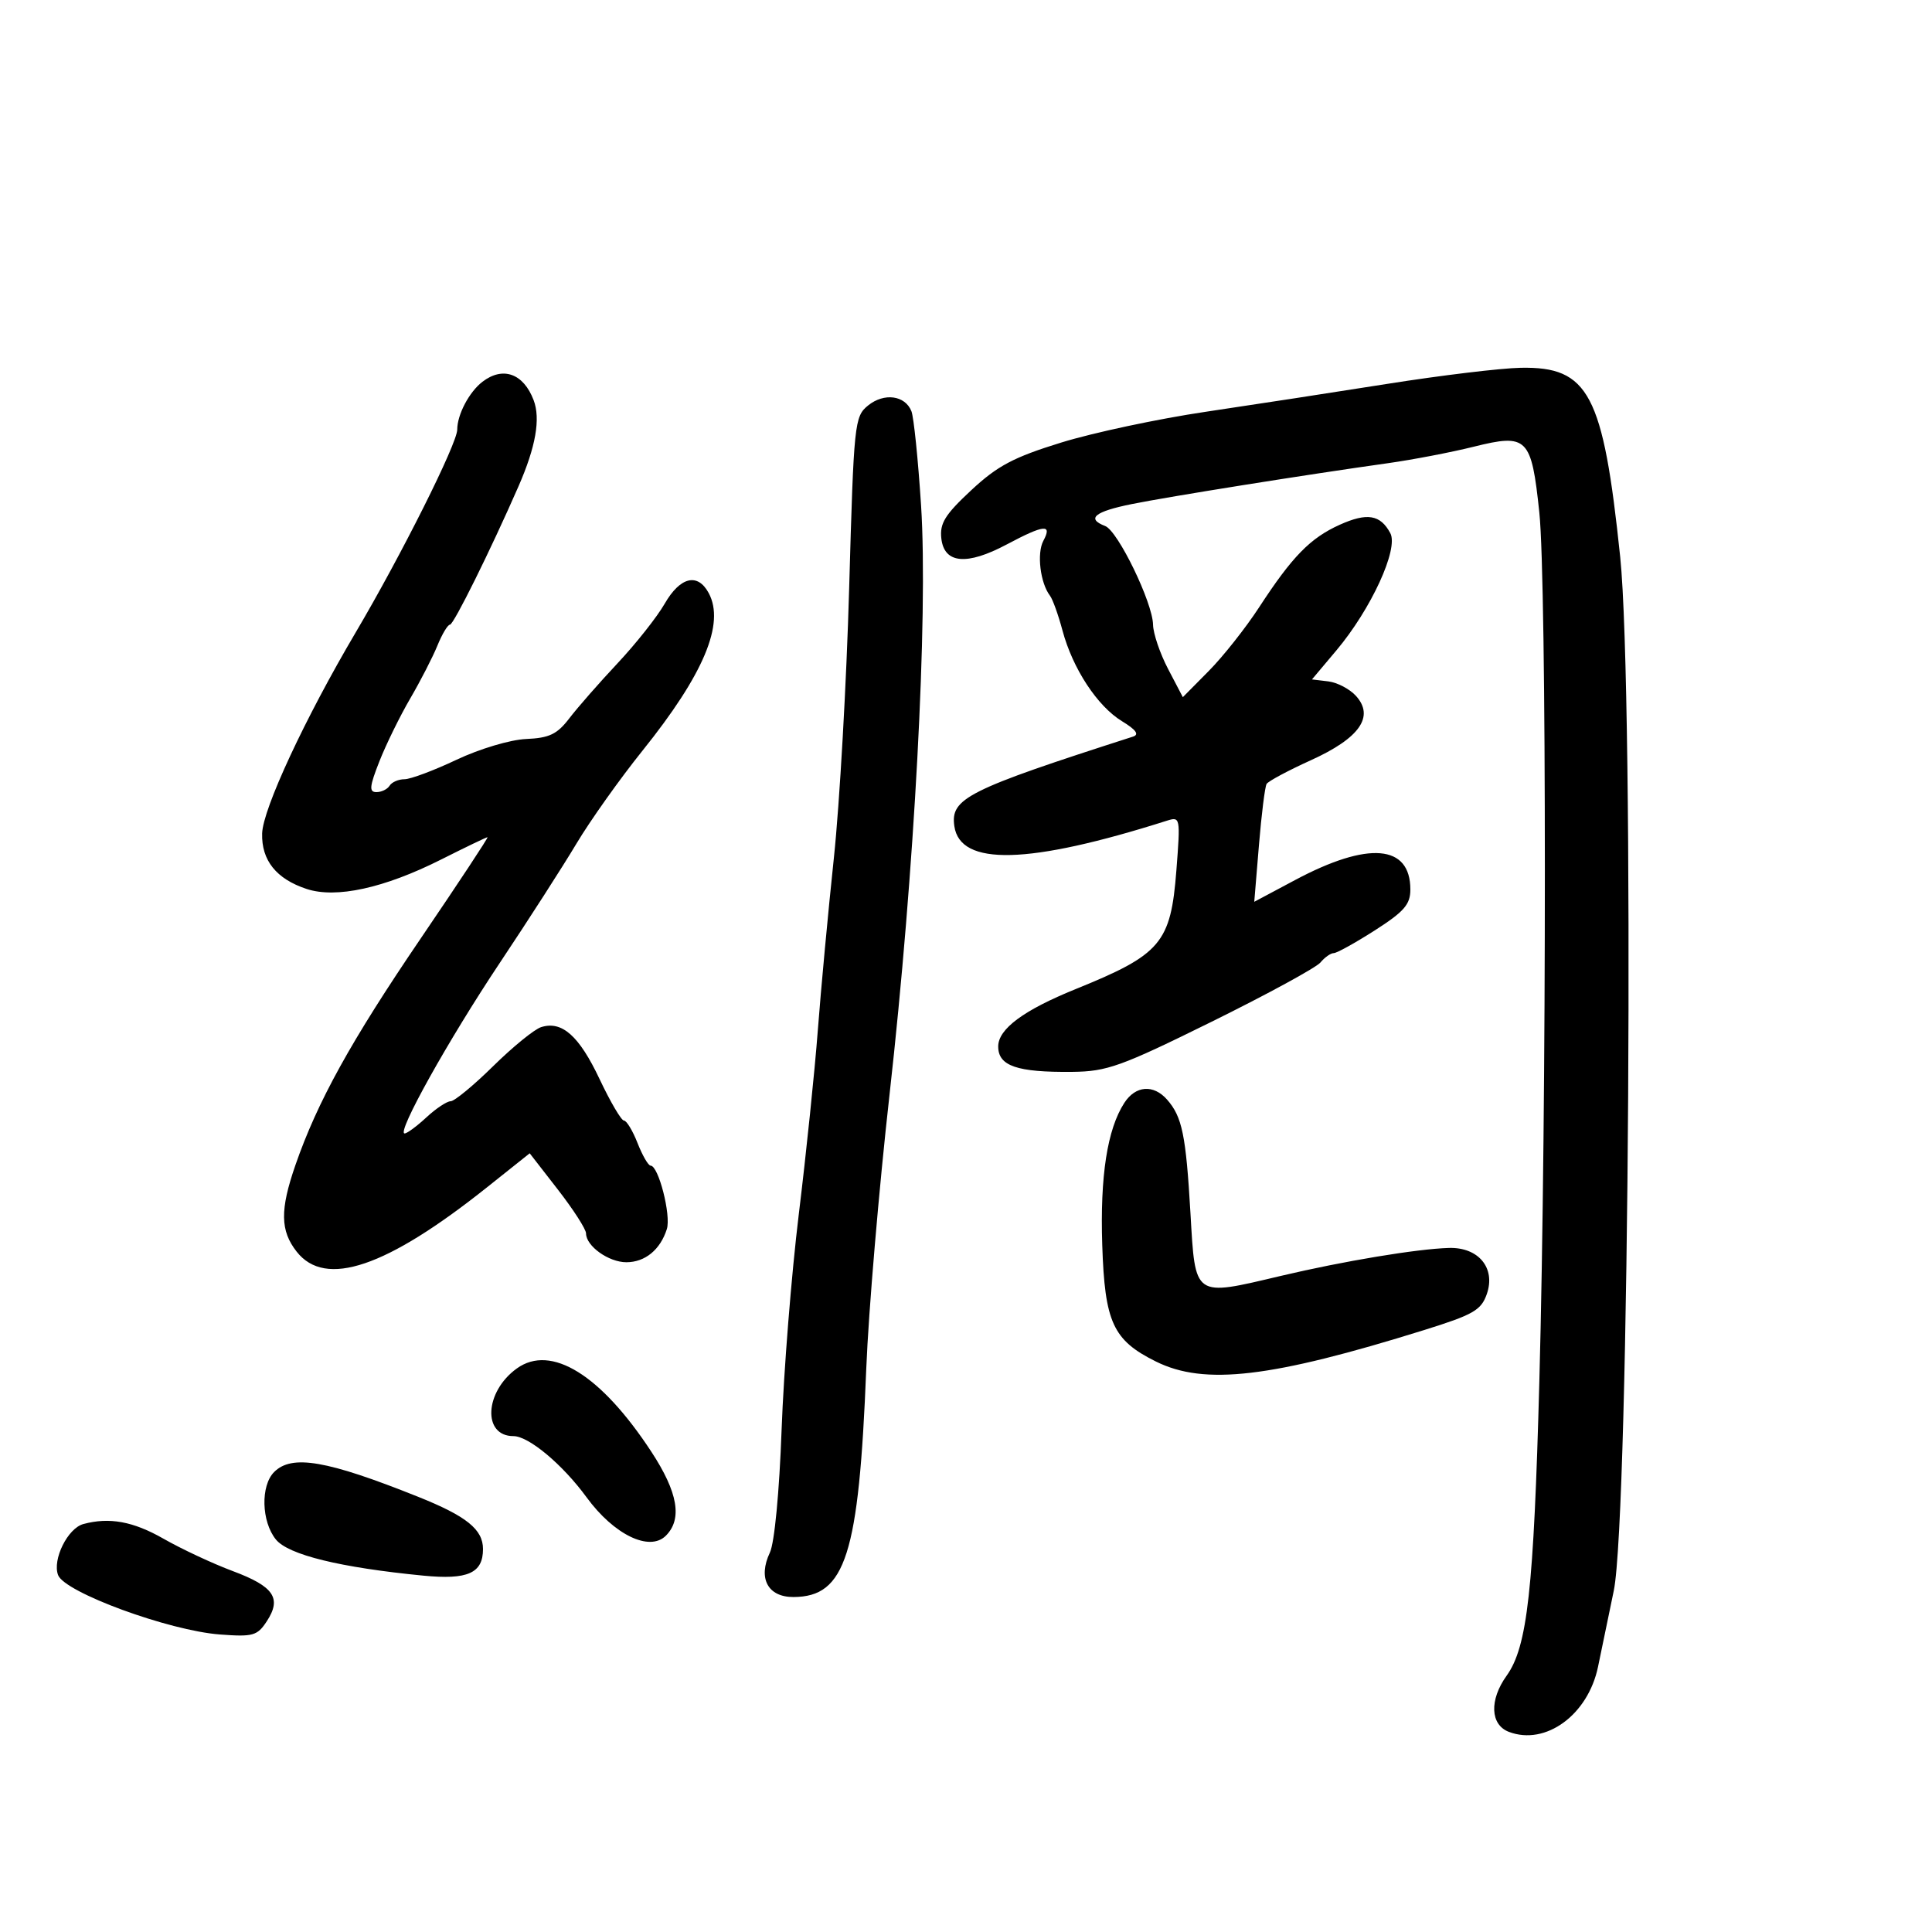 <svg xmlns="http://www.w3.org/2000/svg" width="300" height="300" viewBox="0 0 300 300" version="1.1">
	<path d="M 215.500 59.595 C 207.250 60.902, 194.496 62.862, 187.158 63.951 C 179.821 65.040, 169.758 67.185, 164.797 68.716 C 157.385 71.004, 154.892 72.324, 150.810 76.125 C 146.731 79.923, 145.902 81.263, 146.171 83.625 C 146.617 87.528, 150.113 87.845, 156.321 84.544 C 162.148 81.446, 163.435 81.318, 162.011 83.979 C 160.972 85.920, 161.528 90.522, 163.040 92.500 C 163.461 93.050, 164.333 95.476, 164.979 97.891 C 166.564 103.820, 170.397 109.663, 174.229 111.993 C 176.404 113.316, 176.938 114.059, 175.944 114.378 C 150.176 122.661, 147.567 123.969, 148.189 128.286 C 149.088 134.531, 159.699 134.261, 181.170 127.446 C 183.279 126.777, 183.304 126.904, 182.670 135.128 C 181.797 146.446, 180.301 148.209, 167 153.596 C 158.950 156.857, 155 159.785, 155 162.493 C 155 165.527, 157.915 166.527, 166.500 166.438 C 171.907 166.383, 174.049 165.612, 188.166 158.642 C 196.783 154.387, 204.376 150.252, 205.039 149.453 C 205.702 148.654, 206.631 148, 207.103 148 C 207.575 148, 210.445 146.411, 213.481 144.469 C 218.029 141.560, 219 140.444, 219 138.124 C 219 131.136, 212.472 130.593, 201.130 136.636 L 194.761 140.030 195.485 131.265 C 195.883 126.444, 196.420 122.152, 196.678 121.727 C 196.936 121.301, 200.035 119.644, 203.564 118.043 C 211.125 114.615, 213.464 111.275, 210.555 108.060 C 209.585 106.989, 207.651 105.975, 206.256 105.806 L 203.720 105.500 207.508 101 C 212.896 94.599, 217.201 85.243, 215.887 82.790 C 214.345 79.908, 212.285 79.568, 208.019 81.491 C 203.450 83.552, 200.649 86.422, 195.512 94.308 C 193.431 97.502, 189.916 101.947, 187.700 104.185 L 183.671 108.255 181.380 103.877 C 180.121 101.470, 179.070 98.375, 179.044 97 C 178.981 93.555, 173.589 82.440, 171.614 81.682 C 168.630 80.537, 169.963 79.437, 175.750 78.271 C 181.590 77.094, 202.765 73.714, 215.500 71.927 C 219.350 71.386, 225.360 70.232, 228.855 69.362 C 237.171 67.292, 237.800 67.925, 239.026 79.580 C 240.171 90.468, 240.173 172.072, 239.029 214.500 C 238.155 246.912, 237.177 255.701, 233.943 260.210 C 231.244 263.973, 231.402 267.822, 234.301 268.924 C 240.008 271.094, 246.588 266.289, 248.141 258.818 C 248.635 256.443, 249.735 251.125, 250.587 247 C 253.002 235.307, 253.791 107.617, 251.580 86.443 C 248.936 61.134, 246.705 56.903, 236.115 57.110 C 233.027 57.170, 223.750 58.289, 215.500 59.595 M 74.913 59.282 C 72.854 60.863, 71 64.380, 71 66.705 C 71 68.864, 62.325 86.195, 55.238 98.193 C 47.368 111.517, 40.813 125.601, 40.705 129.419 C 40.587 133.589, 42.907 136.484, 47.609 138.036 C 52.186 139.547, 59.657 137.913, 68.483 133.473 C 72.279 131.563, 75.529 130, 75.704 130 C 75.879 130, 71.202 137.088, 65.311 145.750 C 54.475 161.685, 49.286 171.070, 45.875 180.907 C 43.461 187.868, 43.508 191.105, 46.073 194.365 C 50.526 200.027, 59.997 196.818, 75.654 184.341 L 82.252 179.084 86.626 184.717 C 89.032 187.815, 91 190.876, 91 191.520 C 91 193.487, 94.509 196, 97.257 196 C 100.162 196, 102.528 194.063, 103.547 190.851 C 104.227 188.709, 102.254 181, 101.027 181 C 100.667 181, 99.755 179.425, 99 177.500 C 98.245 175.575, 97.293 174, 96.886 174 C 96.478 174, 94.773 171.097, 93.096 167.548 C 89.924 160.834, 87.257 158.466, 84.024 159.493 C 82.978 159.824, 79.630 162.549, 76.583 165.548 C 73.536 168.547, 70.564 171, 69.978 171 C 69.392 171, 67.699 172.125, 66.217 173.500 C 64.734 174.875, 63.210 176, 62.831 176 C 61.524 176, 69.633 161.468, 77.619 149.500 C 82.023 142.900, 87.373 134.575, 89.509 131 C 91.645 127.425, 96.266 120.921, 99.779 116.547 C 109.276 104.722, 112.590 96.840, 110.056 92.105 C 108.342 88.903, 105.624 89.555, 103.208 93.750 C 102.020 95.813, 98.726 99.975, 95.887 103 C 93.049 106.025, 89.685 109.864, 88.412 111.530 C 86.516 114.014, 85.303 114.595, 81.698 114.752 C 79.232 114.860, 74.487 116.274, 70.899 117.971 C 67.380 119.636, 63.739 120.999, 62.809 120.999 C 61.879 121, 60.840 121.450, 60.500 122 C 60.160 122.550, 59.240 123, 58.456 123 C 57.285 123, 57.368 122.141, 58.918 118.207 C 59.957 115.571, 62.110 111.184, 63.703 108.457 C 65.295 105.731, 67.193 102.037, 67.920 100.250 C 68.648 98.463, 69.526 96.999, 69.871 96.998 C 70.445 96.996, 76.202 85.372, 80.520 75.500 C 83.194 69.385, 83.959 65.022, 82.862 62.137 C 81.286 57.991, 78.090 56.843, 74.913 59.282 M 134.800 62.960 C 132.681 64.677, 132.583 65.616, 131.858 91.322 C 131.446 105.944, 130.377 124.791, 129.484 133.204 C 128.591 141.617, 127.468 153.675, 126.989 160 C 126.509 166.325, 125.183 179.150, 124.040 188.500 C 122.898 197.850, 121.695 212.925, 121.367 222 C 121.018 231.656, 120.263 239.569, 119.549 241.076 C 117.658 245.062, 119.220 248.003, 123.218 247.985 C 131.299 247.947, 133.367 241.452, 134.514 212.500 C 134.863 203.700, 136.487 184.575, 138.123 170 C 142.001 135.457, 144.131 95.677, 143.024 78.500 C 142.563 71.350, 141.888 64.757, 141.524 63.849 C 140.535 61.382, 137.280 60.953, 134.800 62.960 M 174.588 171.250 C 171.936 175.343, 170.806 182.613, 171.156 193.331 C 171.548 205.344, 172.820 208.106, 179.483 211.413 C 187.037 215.162, 197.360 213.949, 221.186 206.515 C 228.788 204.142, 229.998 203.446, 230.873 200.935 C 232.275 196.913, 229.594 193.650, 224.996 193.781 C 220.037 193.922, 208.619 195.821, 198.862 198.127 C 185.270 201.339, 185.621 201.584, 184.853 188.363 C 184.150 176.250, 183.566 173.414, 181.227 170.750 C 179.117 168.347, 176.333 168.557, 174.588 171.250 M 80.258 212.490 C 75.238 216.100, 74.889 223, 79.726 223 C 82.097 223, 87.355 227.399, 91.083 232.500 C 95.334 238.318, 100.862 240.995, 103.395 238.463 C 105.989 235.868, 105.270 231.721, 101.128 225.405 C 93.298 213.463, 85.561 208.676, 80.258 212.490 M 42.571 228.571 C 40.444 230.699, 40.587 236.268, 42.839 239.050 C 44.769 241.433, 52.813 243.406, 65.734 244.664 C 72.639 245.337, 75 244.284, 75 240.533 C 75 237.485, 72.439 235.424, 64.907 232.413 C 50.747 226.750, 45.325 225.818, 42.571 228.571 M 12.944 236.652 C 10.512 237.308, 8.105 242.170, 9.020 244.579 C 10.041 247.268, 26.224 253.207, 34.153 253.802 C 39.294 254.188, 39.952 254.003, 41.425 251.754 C 43.773 248.171, 42.539 246.345, 36.157 243.962 C 33.046 242.801, 28.195 240.534, 25.378 238.925 C 20.676 236.240, 16.977 235.563, 12.944 236.652" stroke="none" fill="black" fill-rule="evenodd"/>
</svg>